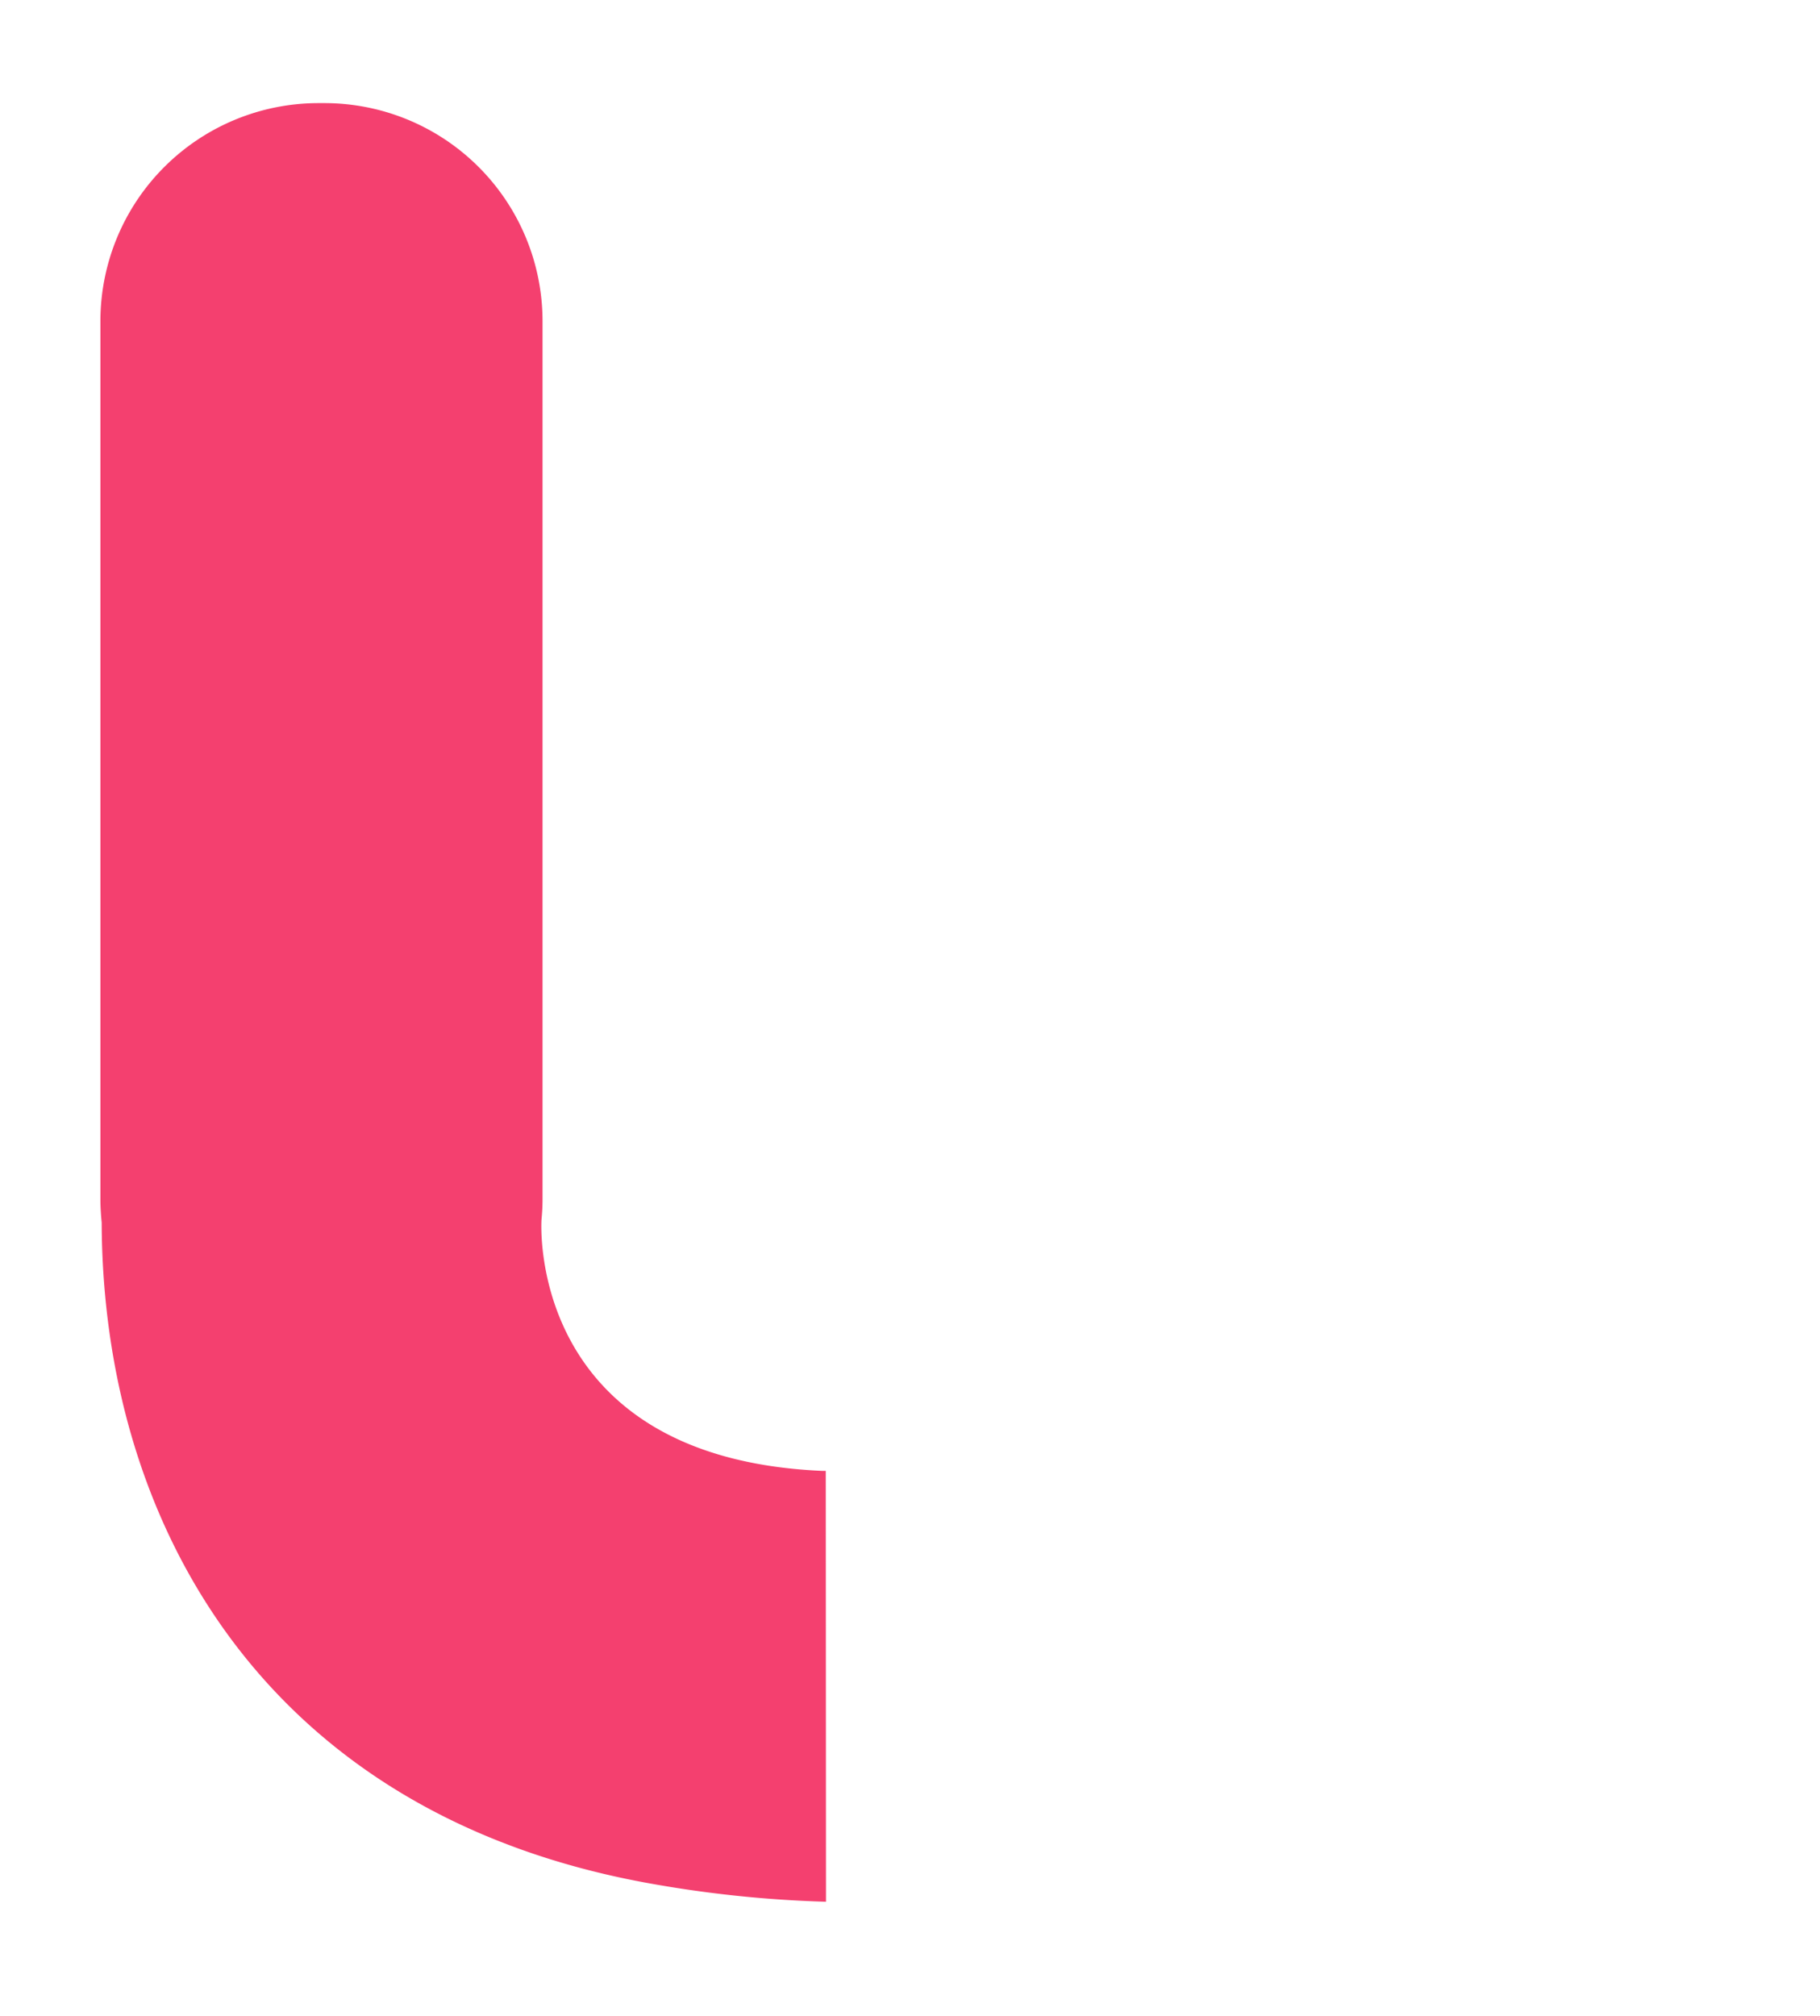 <svg id="a0a61f94-02ab-4790-b86e-5d0bc5116927" data-name="Layer 1" xmlns="http://www.w3.org/2000/svg" width="242" height="268" viewBox="0 0 242 268">
  <defs>
    <style>
      .e5c96730-6b1f-470a-8652-1bc6cc25c2e6 {
        fill: #f4406f;
      }
    </style>
  </defs>
  <path class="e5c96730-6b1f-470a-8652-1bc6cc25c2e6" d="M109.8,195.56l-.53,0C69.85,193.81,72,162.18,72,162.18h0c.09-.9.14-1.81.14-2.73V42.71a29,29,0,0,0-29-29h-.79a29,29,0,0,0-29,29V159.45c0,1.05.07,2.08.17,3.1.13,39.43,21.14,78.22,72.1,87.72a158.08,158.08,0,0,0,24.21,2.58Z"/>
</svg>
